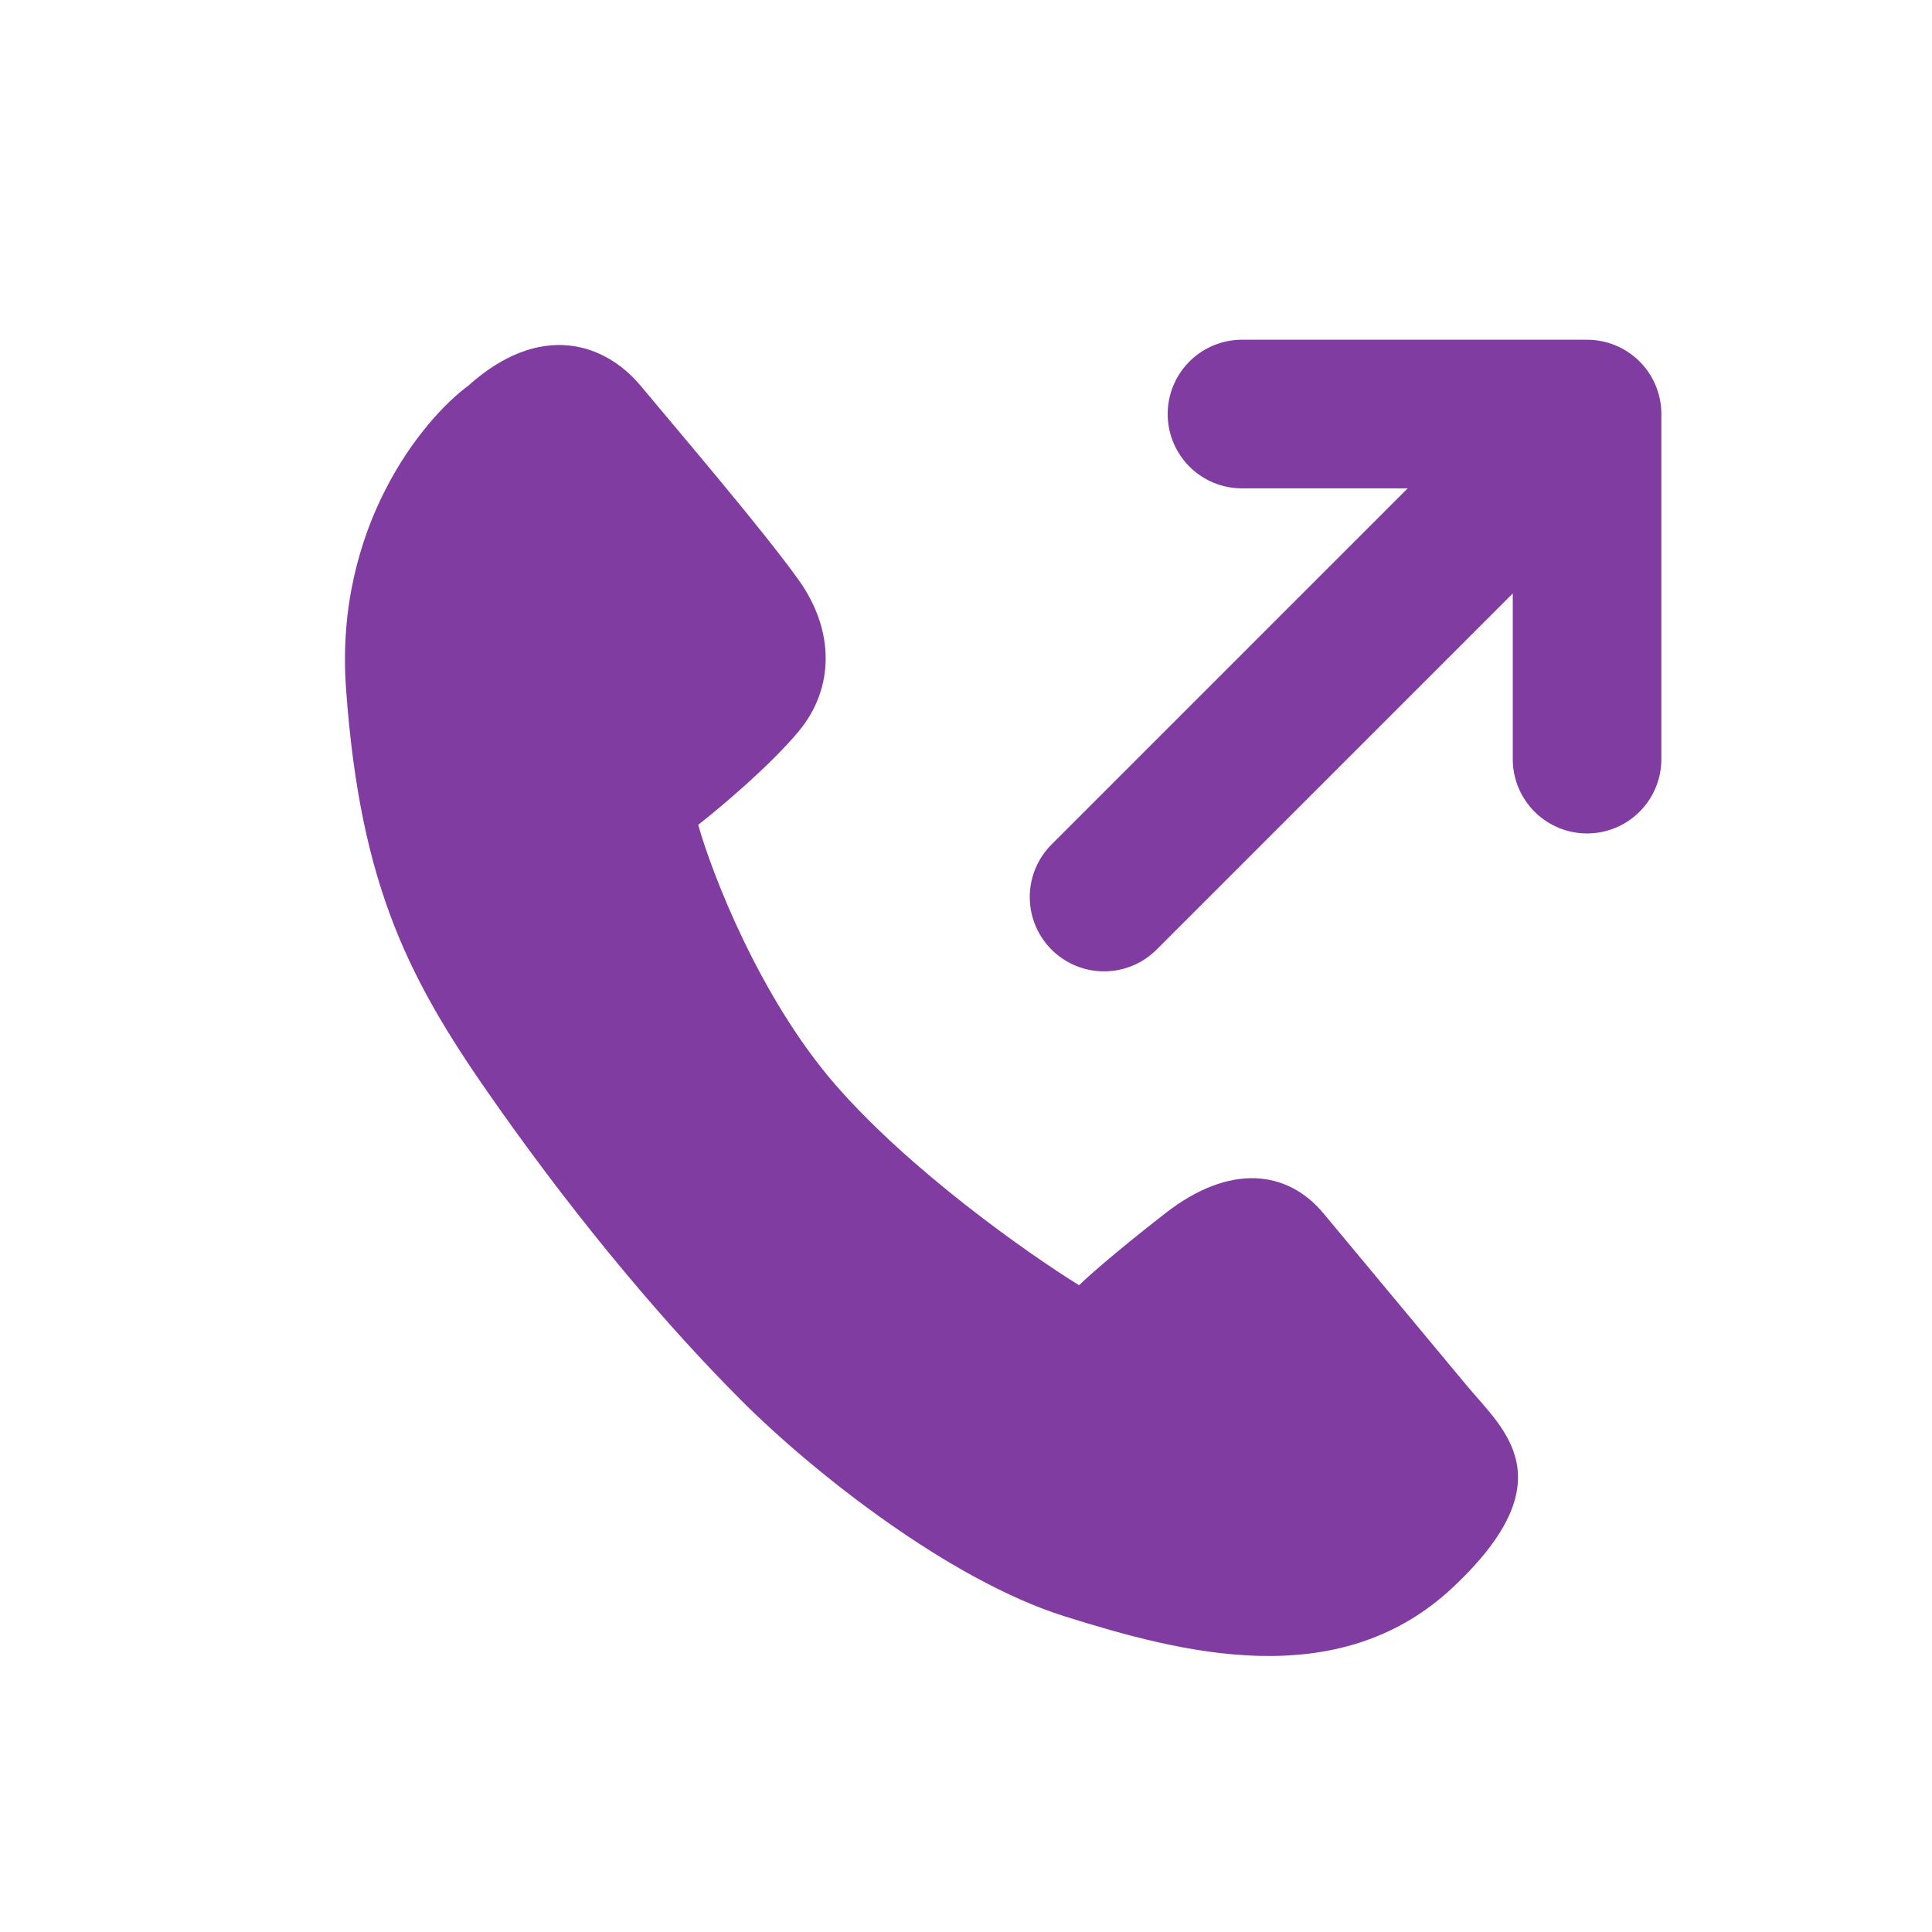 <svg width="13" height="13" viewBox="0 0 13 13" fill="none" xmlns="http://www.w3.org/2000/svg">
<path d="M2.328 4.63C2.251 3.545 2.844 2.822 3.15 2.596C3.634 2.161 4.069 2.306 4.311 2.596C4.553 2.887 5.133 3.565 5.375 3.904C5.616 4.242 5.616 4.63 5.375 4.92C5.181 5.153 4.843 5.437 4.698 5.55C4.794 5.889 5.114 6.712 5.616 7.293C6.119 7.874 6.922 8.439 7.261 8.648C7.309 8.6 7.493 8.435 7.841 8.164C8.276 7.825 8.663 7.874 8.905 8.164L9.872 9.326C10.114 9.617 10.549 9.956 9.775 10.682C9.001 11.408 7.938 11.118 7.164 10.876C6.39 10.633 5.471 9.907 4.988 9.423C4.504 8.939 3.924 8.261 3.344 7.438C2.763 6.615 2.425 5.985 2.328 4.63Z" fill="#813CA2"/>
<path d="M8.357 2.786L10.679 2.786M10.679 2.786L10.679 5.108M10.679 2.786L7.429 6.036" stroke="#813CA2" stroke-linecap="round" stroke-linejoin="round"/>
</svg>
